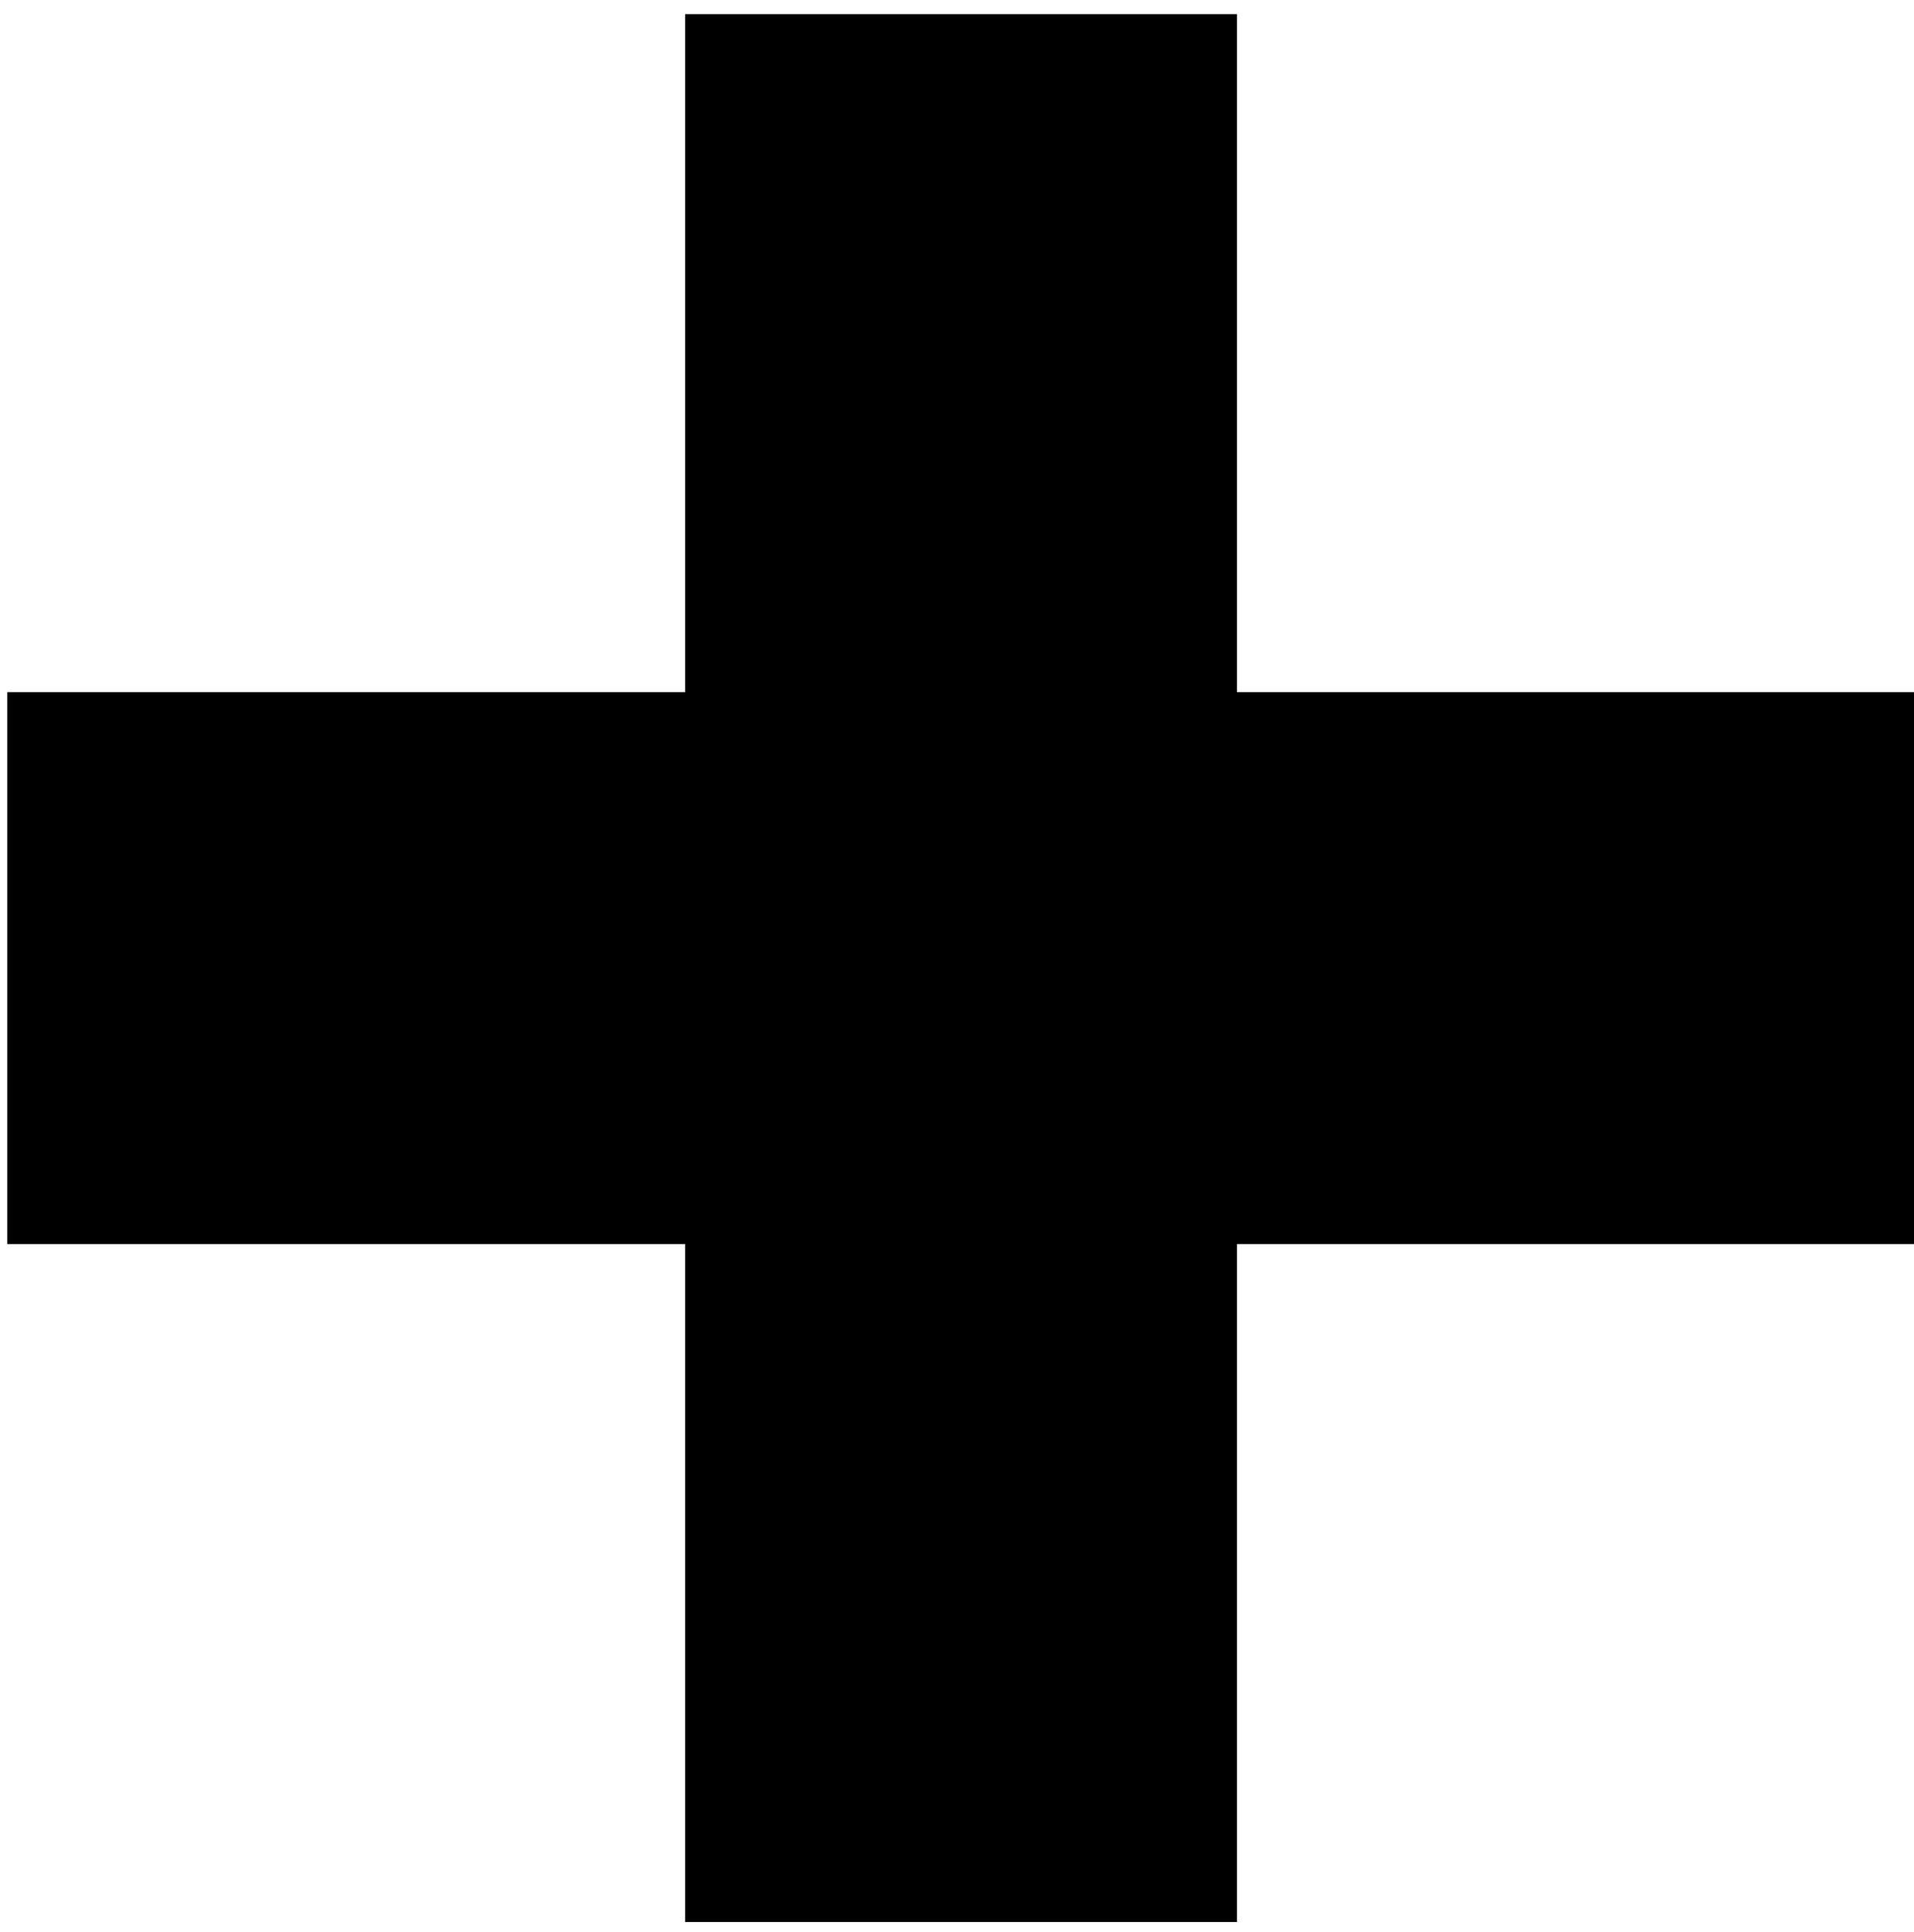 <?xml version="1.0" encoding="UTF-8" standalone="no"?>
<!DOCTYPE svg PUBLIC "-//W3C//DTD SVG 1.1//EN" "http://www.w3.org/Graphics/SVG/1.1/DTD/svg11.dtd">
<svg width="100%" height="100%" viewBox="0 0 111 112" version="1.1" xmlns="http://www.w3.org/2000/svg" xmlns:xlink="http://www.w3.org/1999/xlink" xml:space="preserve" xmlns:serif="http://www.serif.com/" style="fill-rule:evenodd;clip-rule:evenodd;stroke-linejoin:round;stroke-miterlimit:2;">
    <g transform="matrix(1,0,0,1,-3186,-618)">
        <g transform="matrix(1,0,0,1,-0.333,0)">
            <g transform="matrix(1.231,0,0,1.231,2037,3.237)">
                <path d="M934,532L965.933,532L965.933,500.067L991.933,500.067L991.933,532L1023.87,532L1023.87,558L991.933,558L991.933,589.933L965.933,589.933L965.933,558L934,558L934,532Z"/>
            </g>
        </g>
    </g>
</svg>
